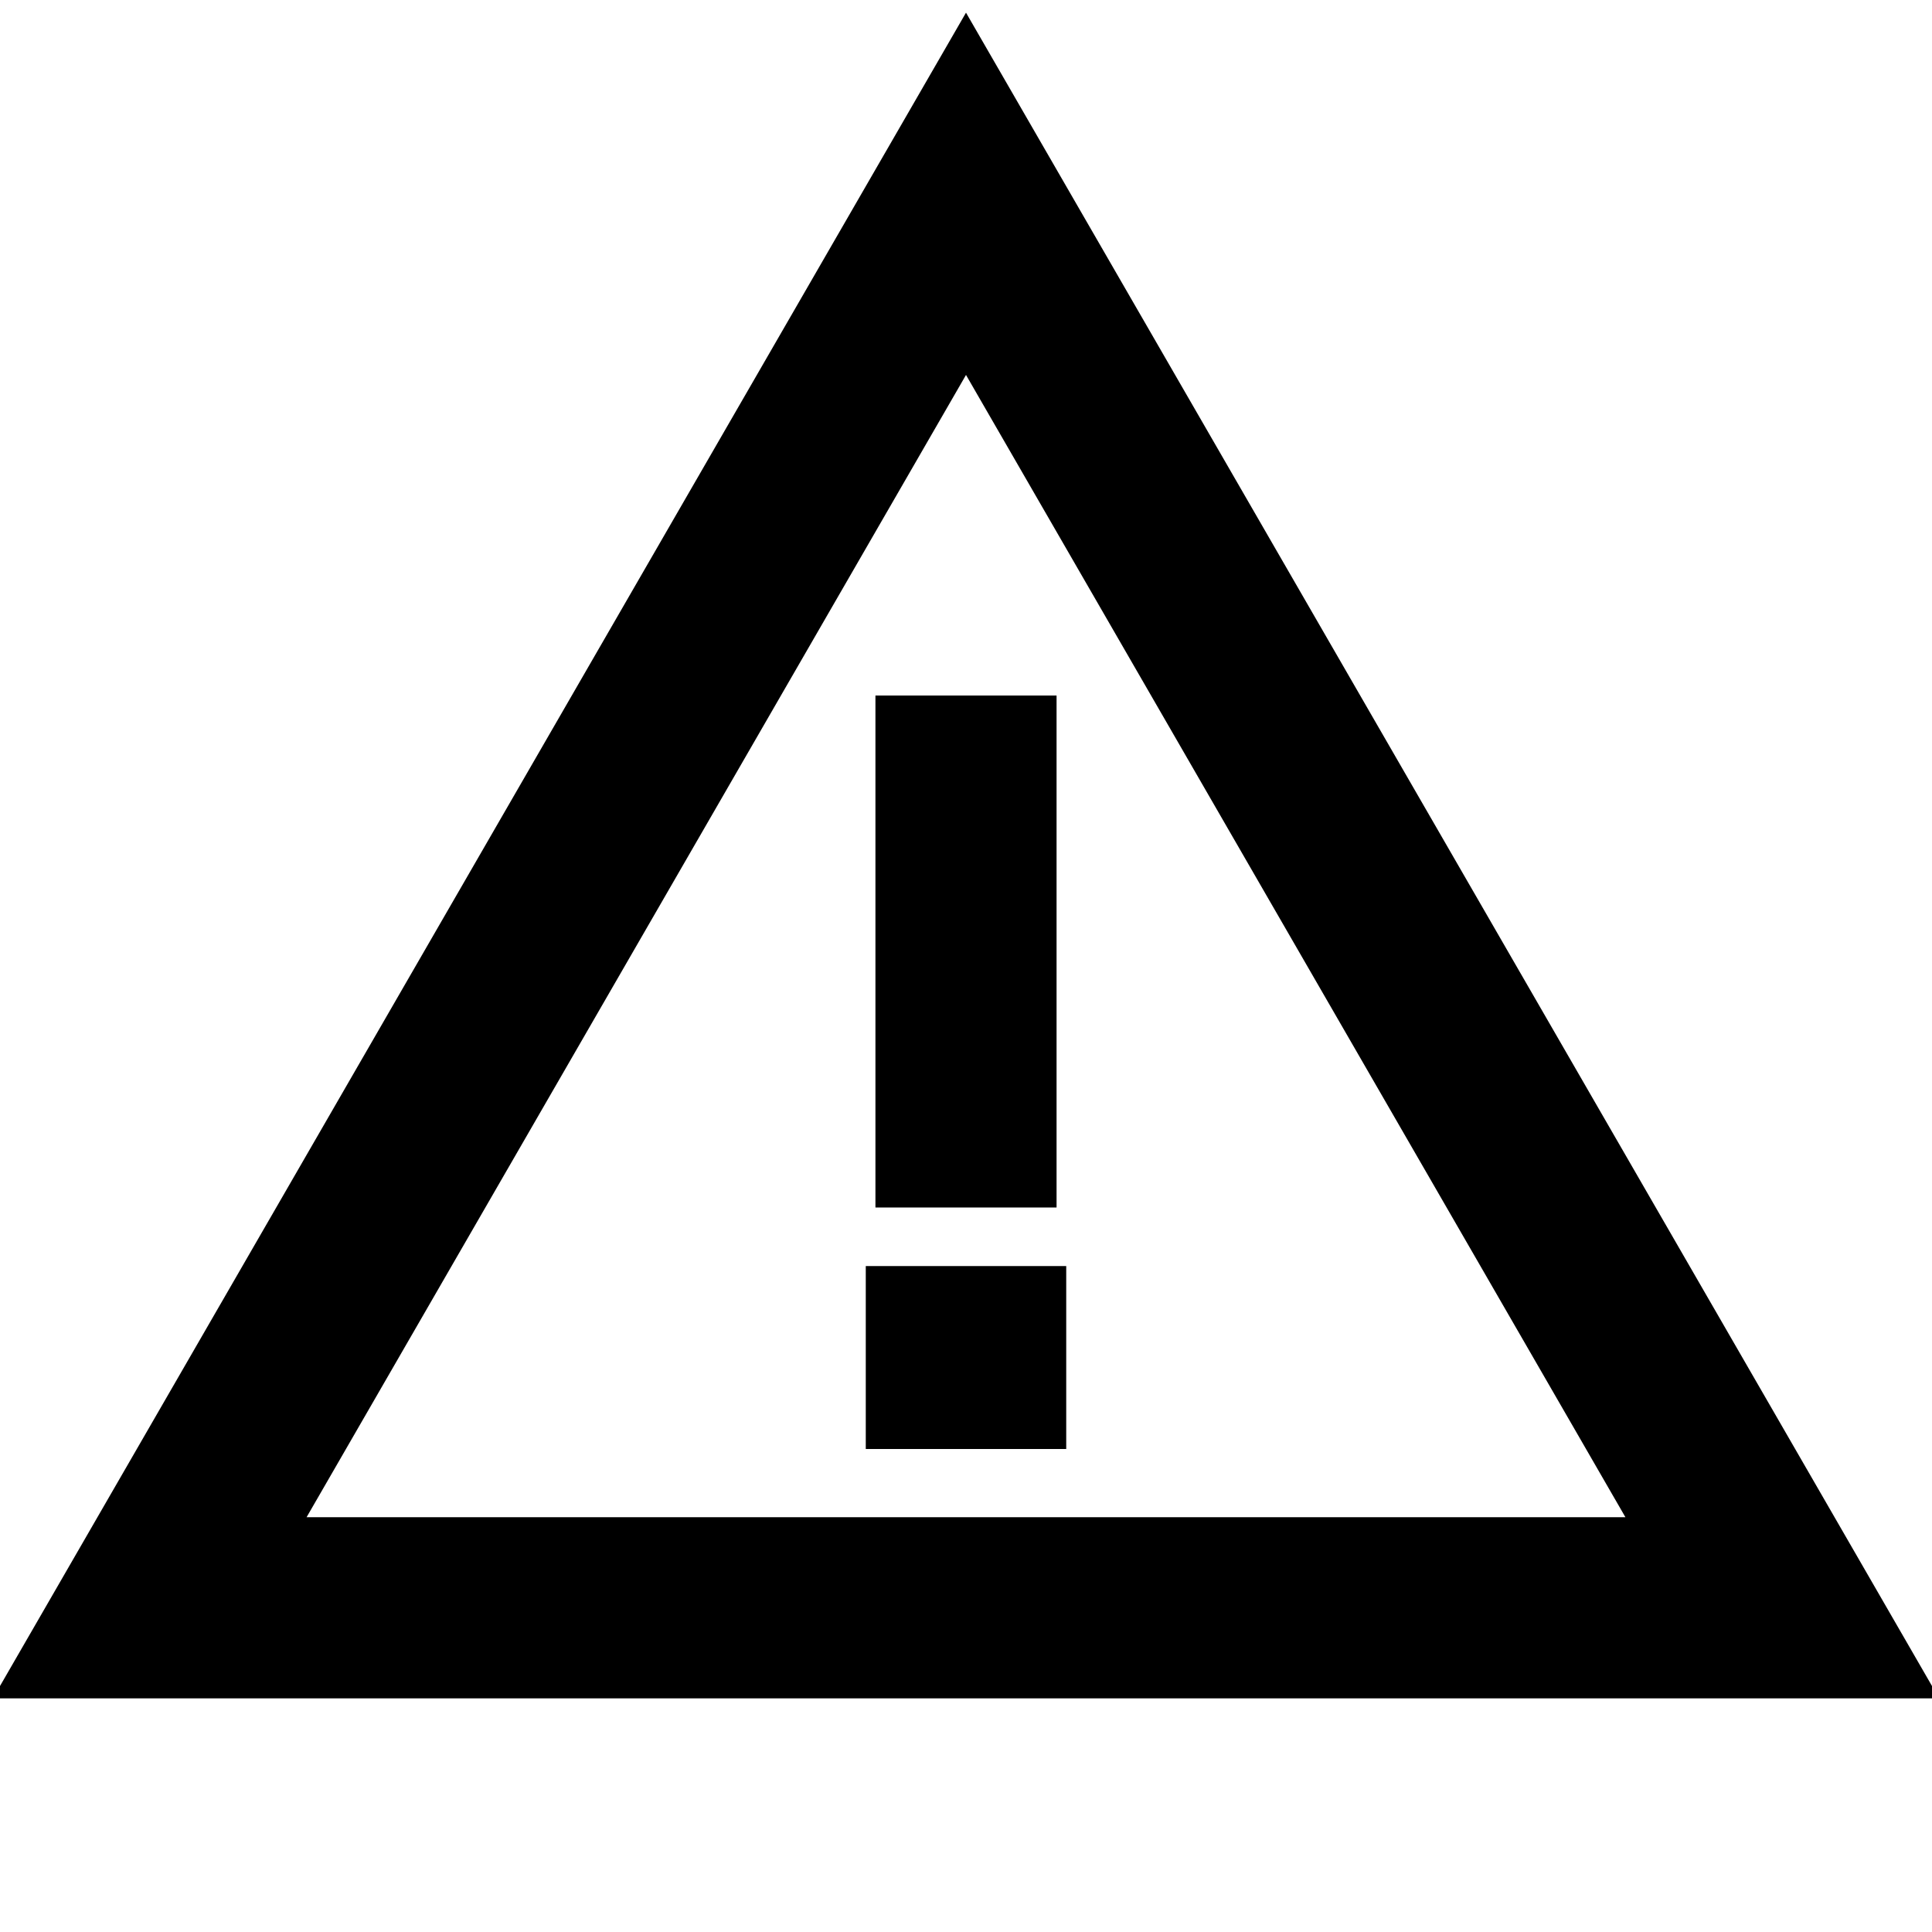 <svg id="Layer_1" data-name="Layer 1" xmlns="http://www.w3.org/2000/svg" viewBox="0 0 32 32"><defs><style>.cls-1{fill:none;stroke:#000;stroke-miterlimit:10;stroke-width:3px;}</style></defs><title>zakucon-warning</title><line class="cls-1" x1="16" y1="11.52" x2="16" y2="20"/><rect x="14.34" y="20.97" width="3.32" height="3.03"/><polygon class="cls-1" points="16 3.21 2.48 26.63 29.52 26.63 16 3.21"/></svg>